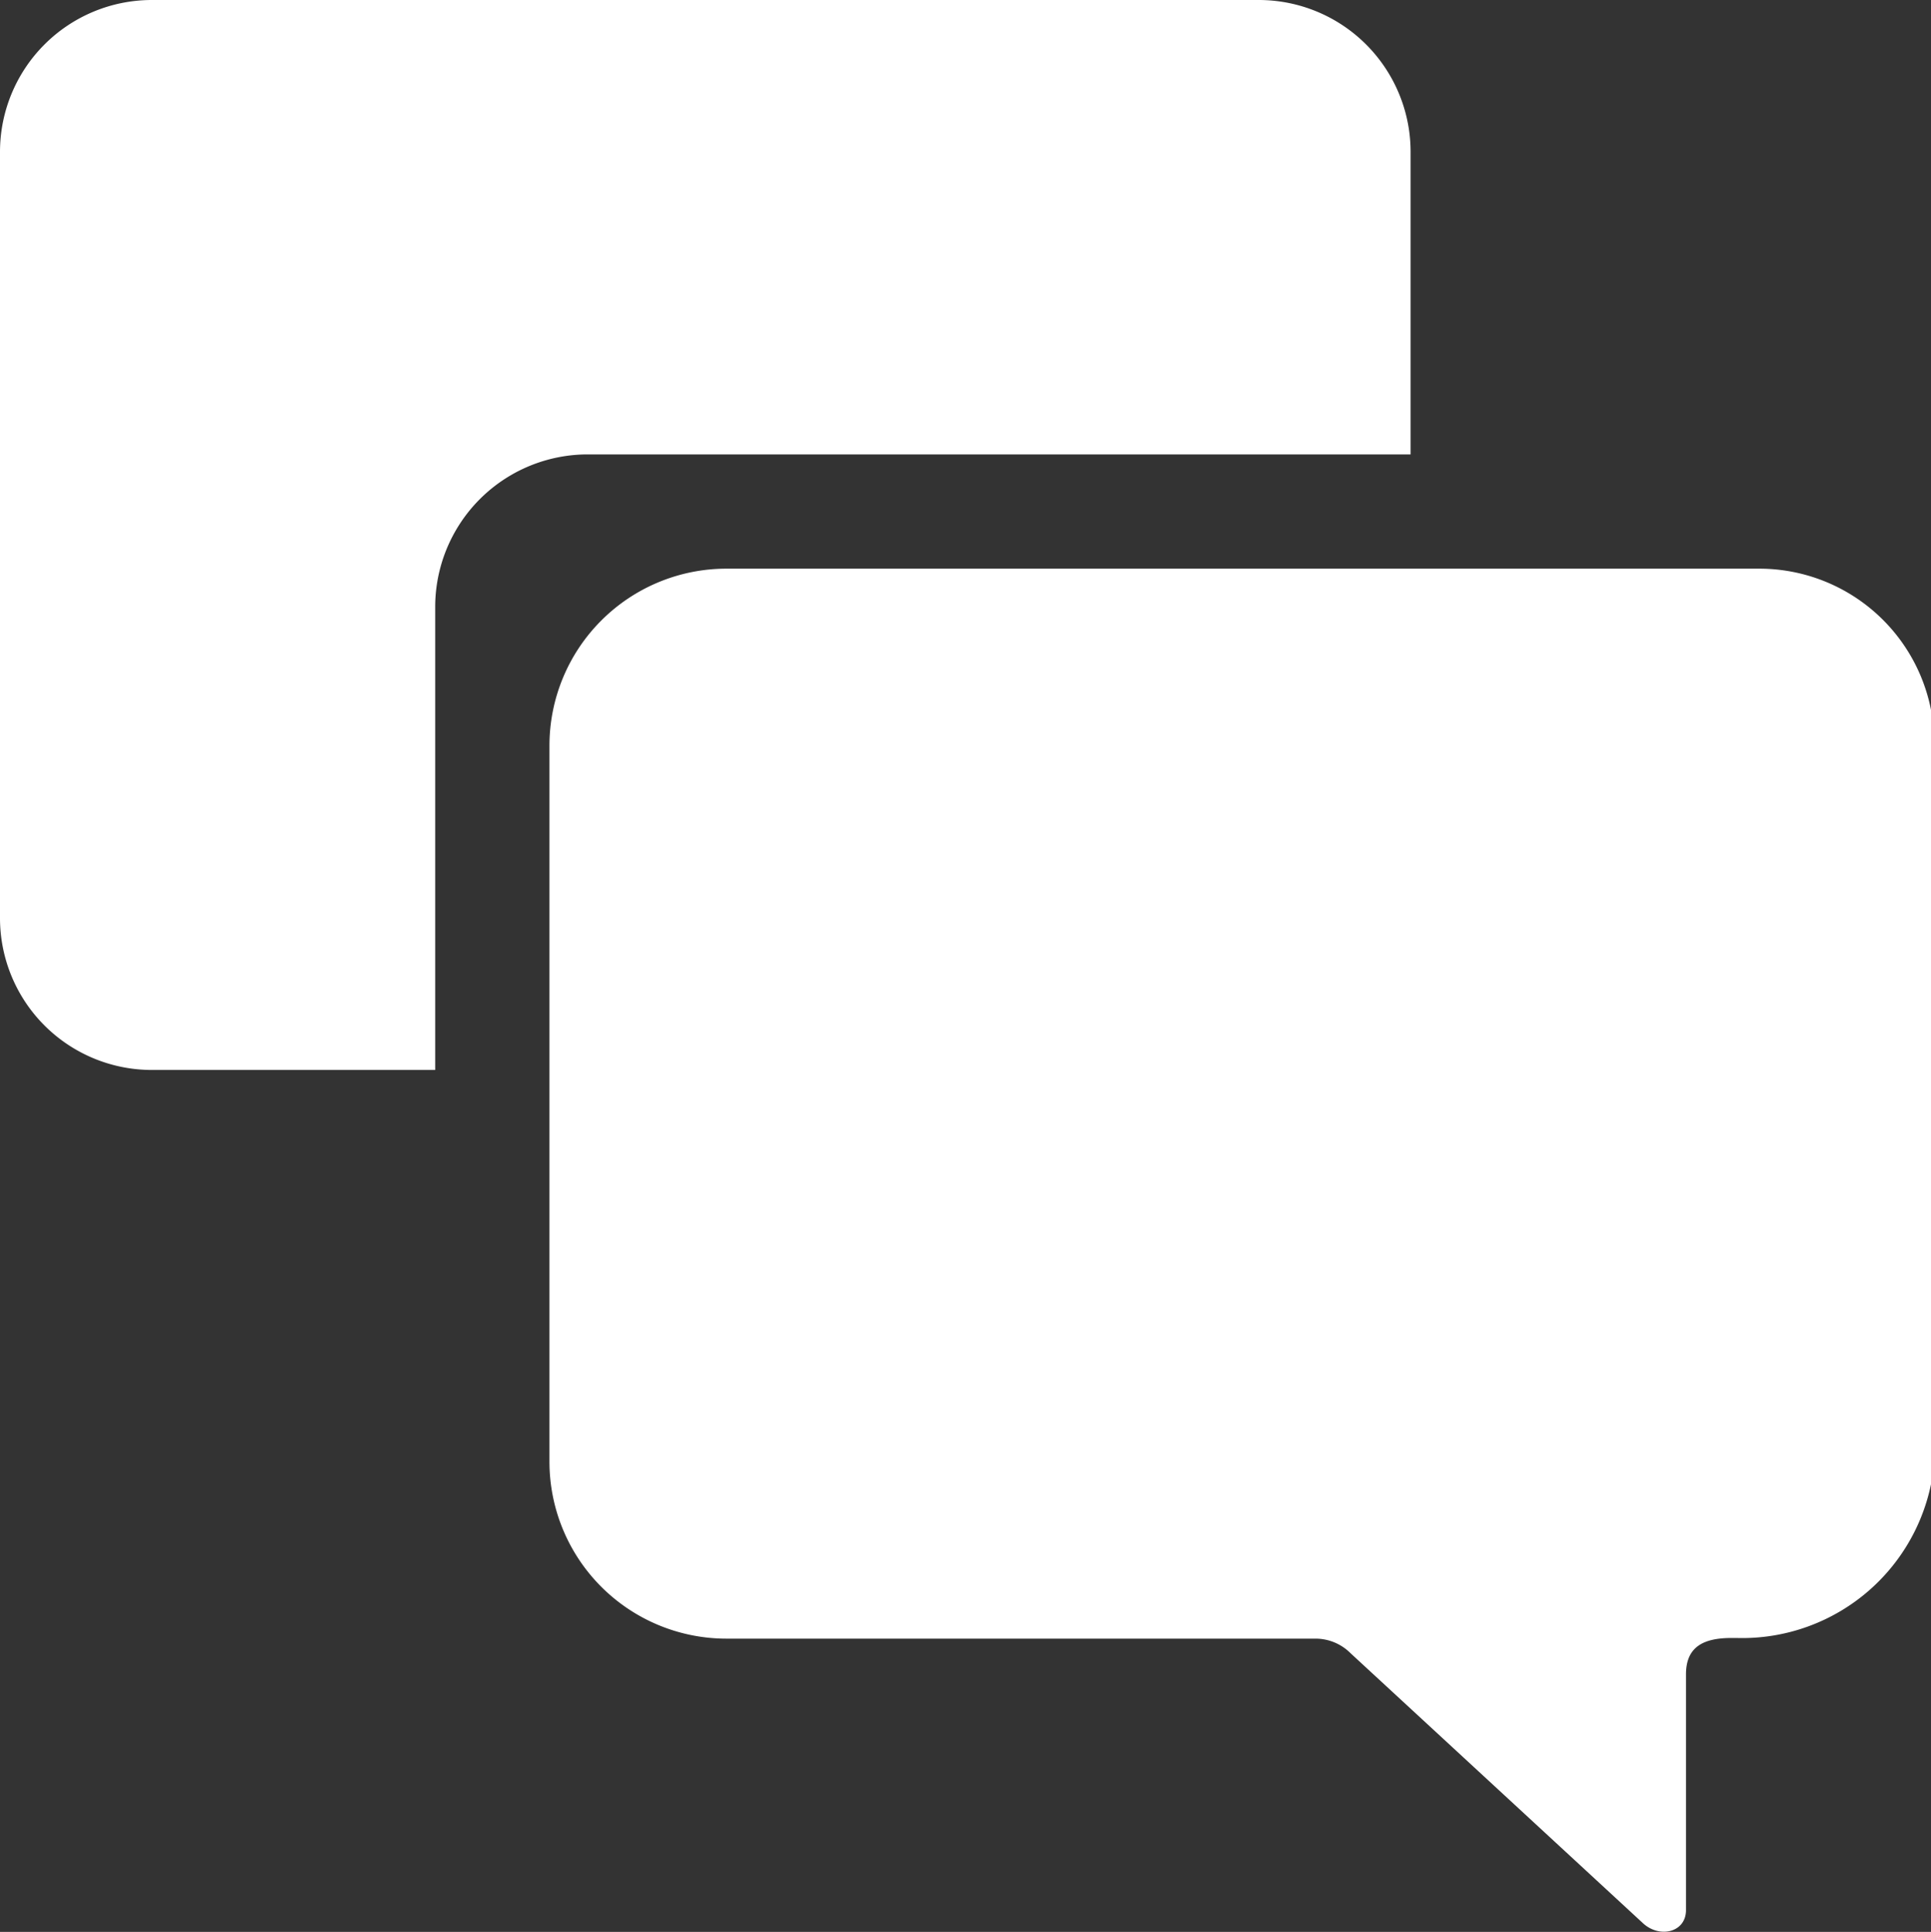 <svg xmlns="http://www.w3.org/2000/svg" viewBox="0 0 29.24 29.25"><rect x="0" y="0" width="29.24" height="29.25" fill="#333333" stroke="none"/><g id="Capa_2" data-name="Capa 2"><g id="Capa_1-2" data-name="Capa 1"><path id="Trazado_47" data-name="Trazado 47" d="M26.57,8.61H11a2.68,2.68,0,0,0-2.68,2.68V22.13A2.68,2.68,0,0,0,11,24.81h8.92a.75.75,0,0,1,.53.22l4.43,4.09c.25.23.65.14.65-.2V25.35c0-.42.27-.55.69-.55h.07a2.92,2.92,0,0,0,3-2.67V11.29a2.65,2.65,0,0,0-2.65-2.68Z" style="fill:#fff"/><path id="Trazado_48" data-name="Trazado 48" d="M8.89,6.88H21.36V2.29A2.3,2.3,0,0,0,19.07,0H2.29A2.3,2.3,0,0,0,0,2.29V13.91A2.3,2.3,0,0,0,2.29,16.2h4.3v-7A2.31,2.31,0,0,1,8.89,6.88Z" style="fill:#fff"/></g></g></svg>